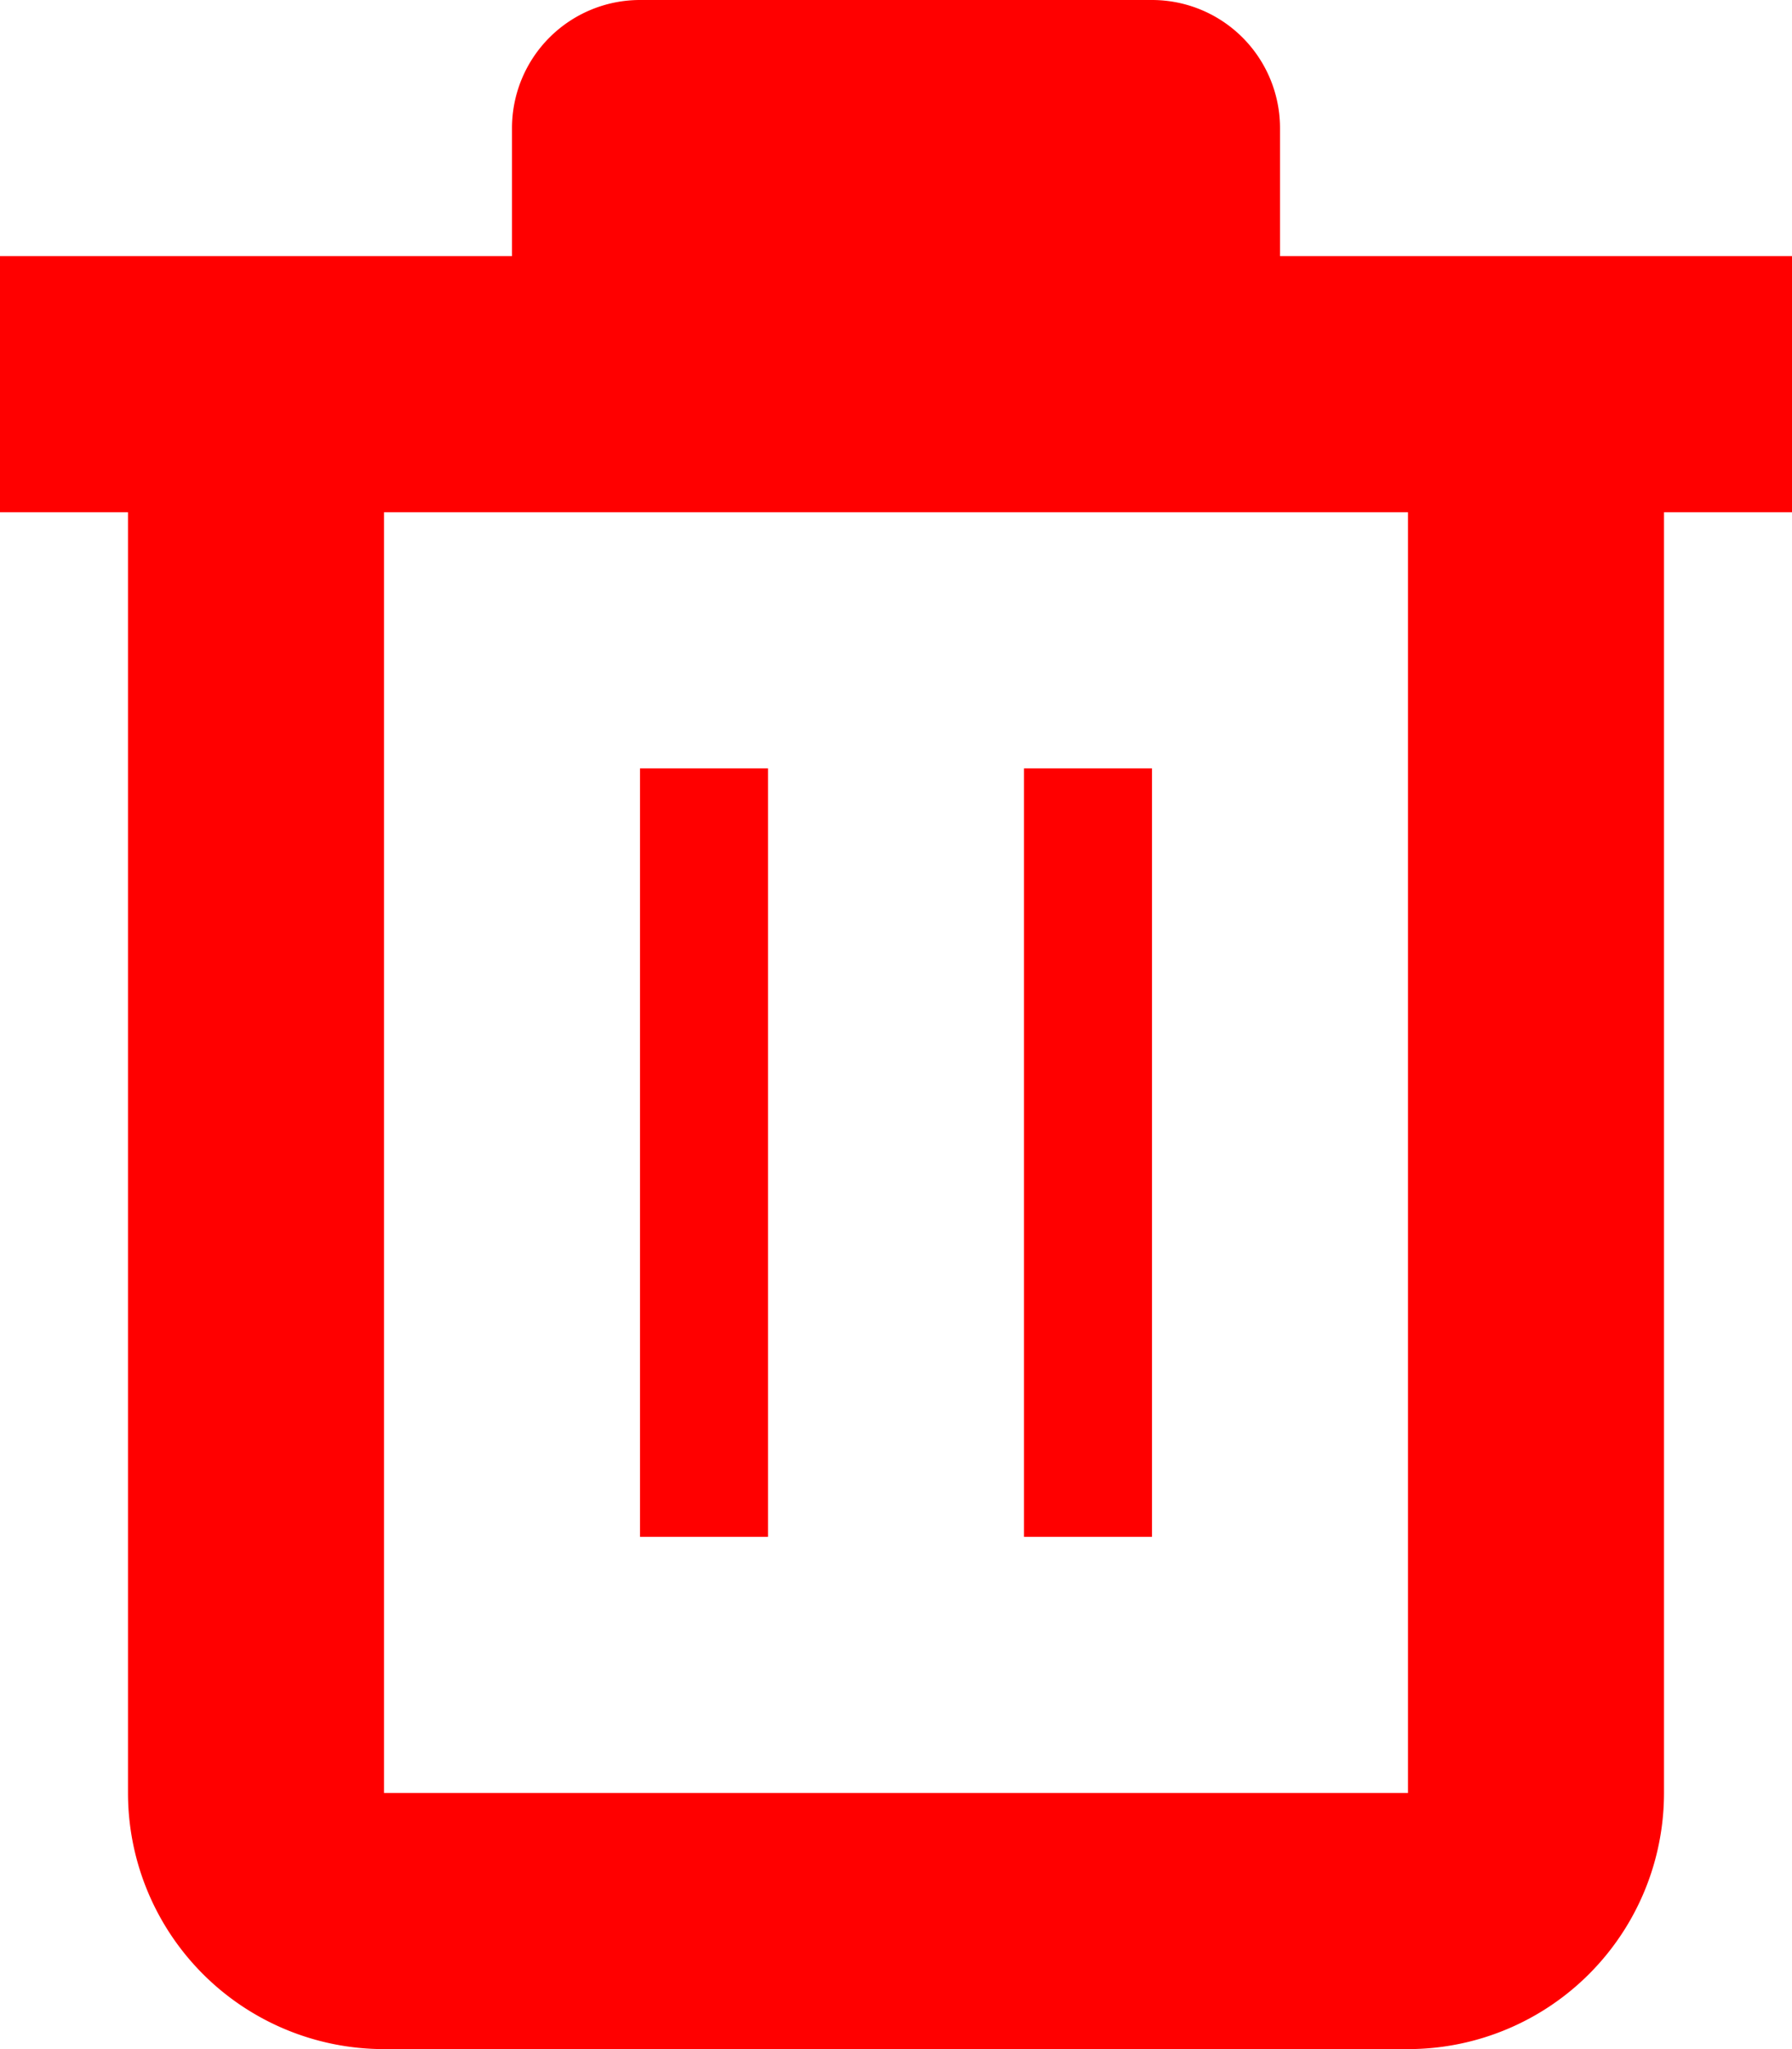 <svg xmlns="http://www.w3.org/2000/svg" viewBox="0 0 14 16"><path fill="red" fill-rule="evenodd" d="M3 14h8V4H3v10zM14 4h-1v10a2 2 0 0 1-2 2H3a2 2 0 0 1-2-2V4H0V2h4V1a1 1 0 0 1 1-1h4a1 1 0 0 1 1 1v1h4v2zm-6 8h1V6H8v6zm-3 0h1V6H5v6z"/></svg>
